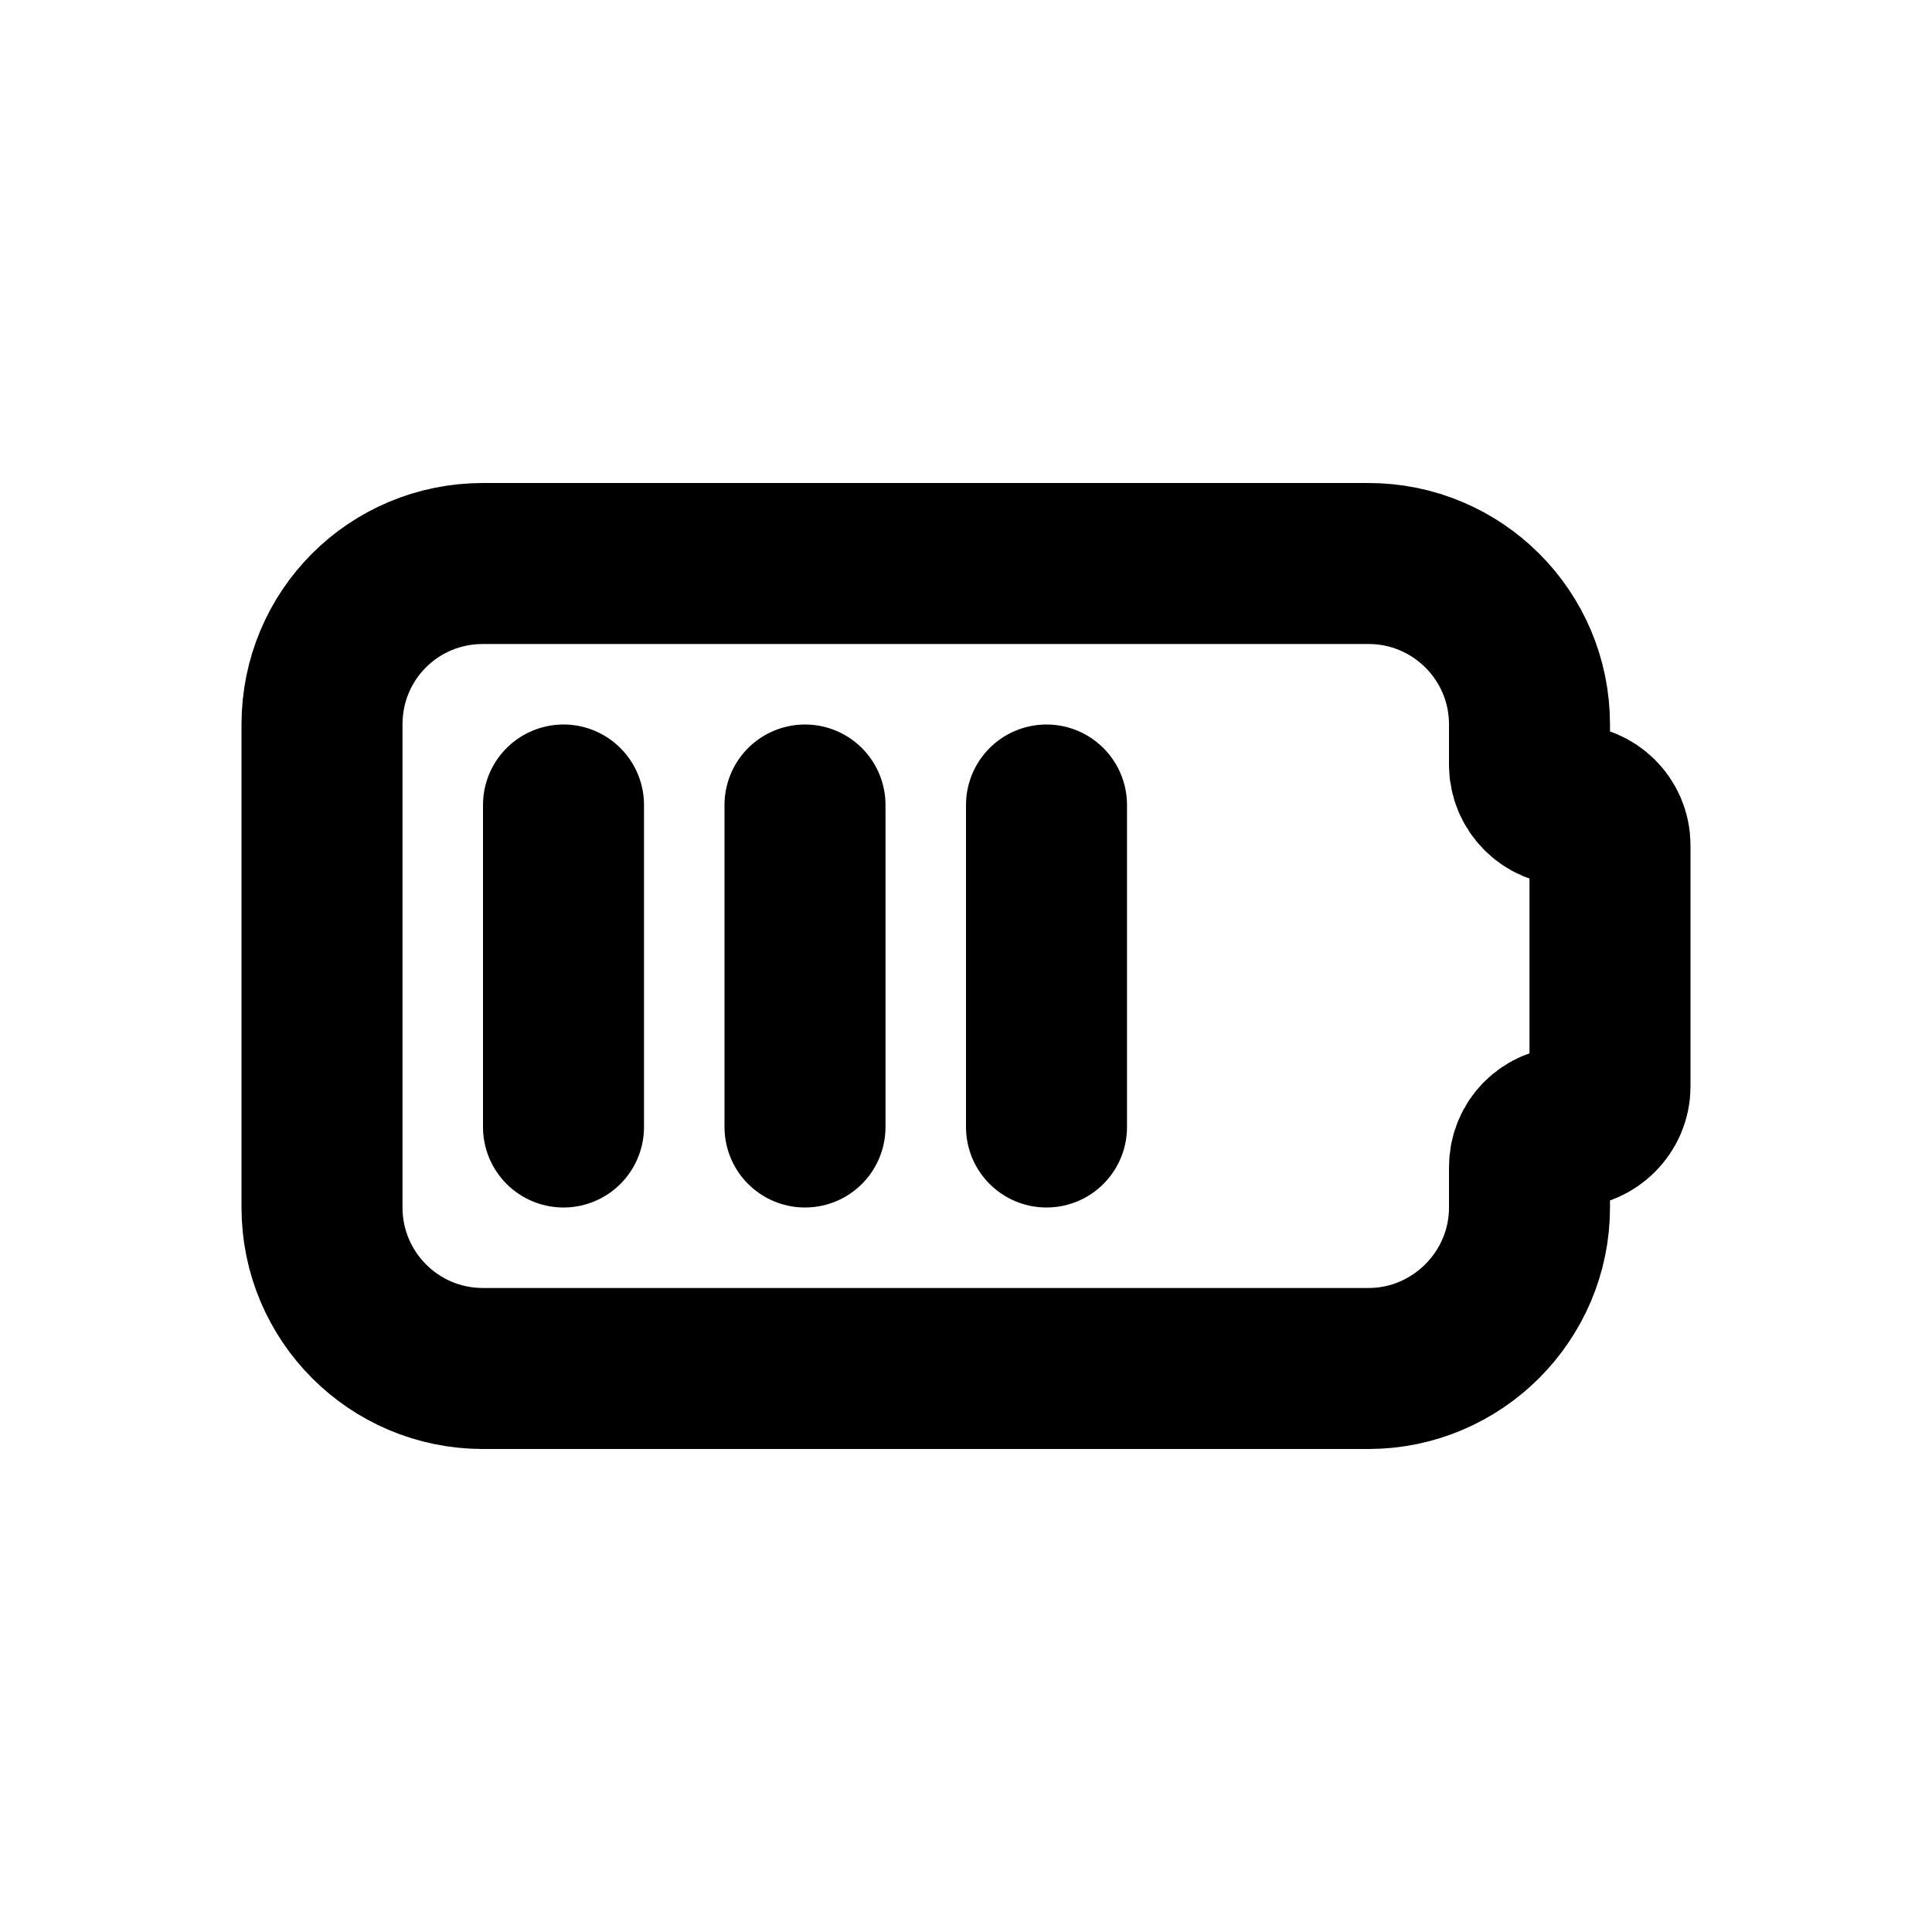 <svg viewBox="0 0 24 24" xmlns="http://www.w3.org/2000/svg"><g fill="none"><path d="M0 0h24v24H0Z"/><g stroke-linecap="round" stroke-width="2" stroke="#000" fill="none" stroke-linejoin="round"><path d="M6 7h11v0c1.1 0 2 .89 2 2v.5 0c0 .27.22.5.5.5v0c.27 0 .5.22.5.5v3 0c0 .27-.23.5-.5.5v0c-.28 0-.5.22-.5.5v.5 0c0 1.1-.9 2-2 2H6v0c-1.11 0-2-.9-2-2V9v0c0-1.11.89-2 2-2"/><path d="M7 10l0 4"/><path d="M10 10l0 4"/><path d="M13 10l0 4"/></g></g></svg>